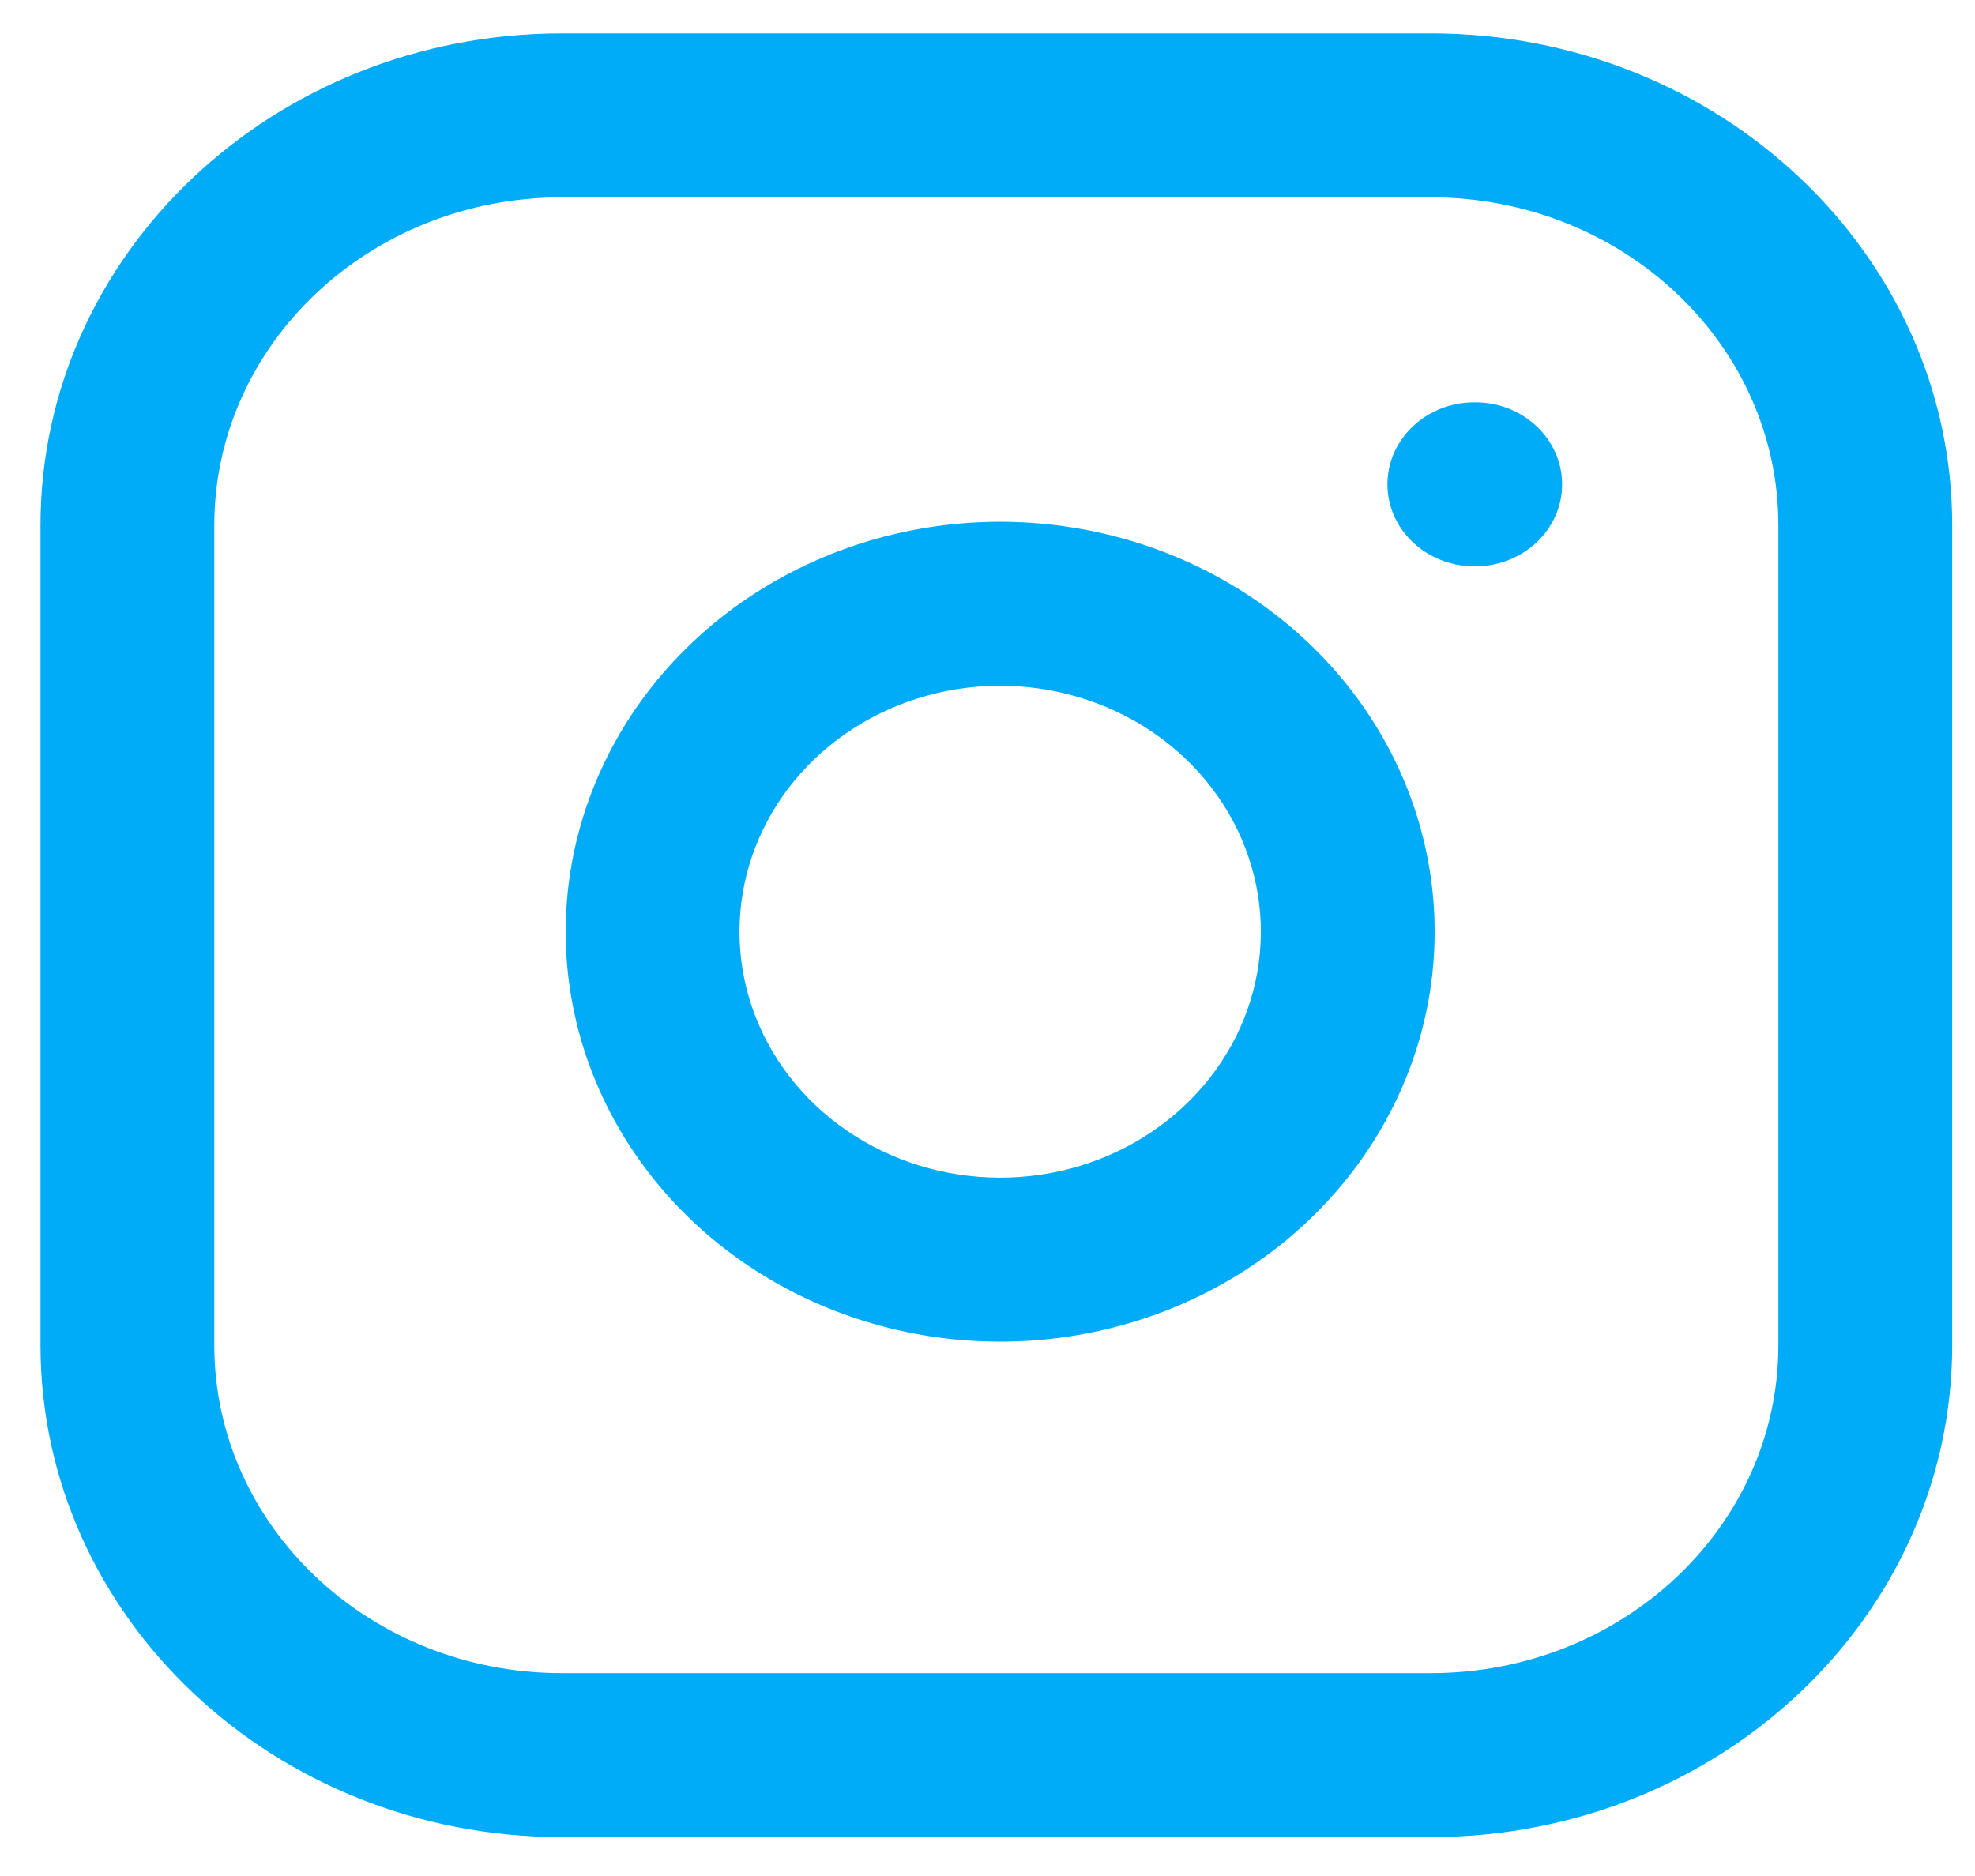 <svg width="40" height="38" viewBox="0 0 40 38" fill="none" xmlns="http://www.w3.org/2000/svg">
<path fill-rule="evenodd" clip-rule="evenodd" d="M11.38 3.997C7.492 3.997 4.34 6.971 4.34 10.64V27.248C4.34 30.916 7.492 33.891 11.38 33.891H28.979C32.867 33.891 36.018 30.916 36.018 27.248V10.64C36.018 6.971 32.867 3.997 28.979 3.997H11.38ZM0.82 10.64C0.82 5.137 5.548 0.676 11.38 0.676H28.979C34.811 0.676 39.538 5.137 39.538 10.64V27.248C39.538 32.751 34.811 37.212 28.979 37.212H11.38C5.548 37.212 0.82 32.751 0.82 27.248V10.64Z" fill="#00ABF7"/>
<path fill-rule="evenodd" clip-rule="evenodd" d="M28.1 9.81C28.1 8.893 28.888 8.149 29.86 8.149H29.878C30.85 8.149 31.638 8.893 31.638 9.81C31.638 10.727 30.85 11.471 29.878 11.471H29.86C28.888 11.471 28.1 10.727 28.1 9.81ZM21.031 13.944C19.933 13.79 18.811 13.967 17.825 14.45C16.839 14.933 16.04 15.696 15.541 16.632C15.041 17.569 14.868 18.629 15.044 19.664C15.22 20.698 15.738 21.654 16.523 22.395C17.309 23.136 18.322 23.625 19.418 23.791C20.514 23.958 21.639 23.794 22.63 23.323C23.622 22.852 24.432 22.097 24.943 21.167C25.455 20.237 25.642 19.178 25.479 18.142C25.313 17.084 24.791 16.105 23.99 15.349C23.189 14.594 22.152 14.101 21.031 13.944ZM16.204 11.502C17.847 10.697 19.717 10.402 21.547 10.659C23.415 10.92 25.144 11.741 26.479 13.001C27.814 14.261 28.684 15.892 28.961 17.654C29.233 19.382 28.92 21.146 28.067 22.697C27.215 24.247 25.866 25.504 24.213 26.29C22.56 27.075 20.686 27.348 18.859 27.071C17.031 26.793 15.343 25.979 14.034 24.744C12.726 23.509 11.863 21.916 11.569 20.192C11.275 18.467 11.565 16.699 12.397 15.139C13.229 13.579 14.561 12.306 16.204 11.502Z" fill="#00ABF7"/>
</svg>
